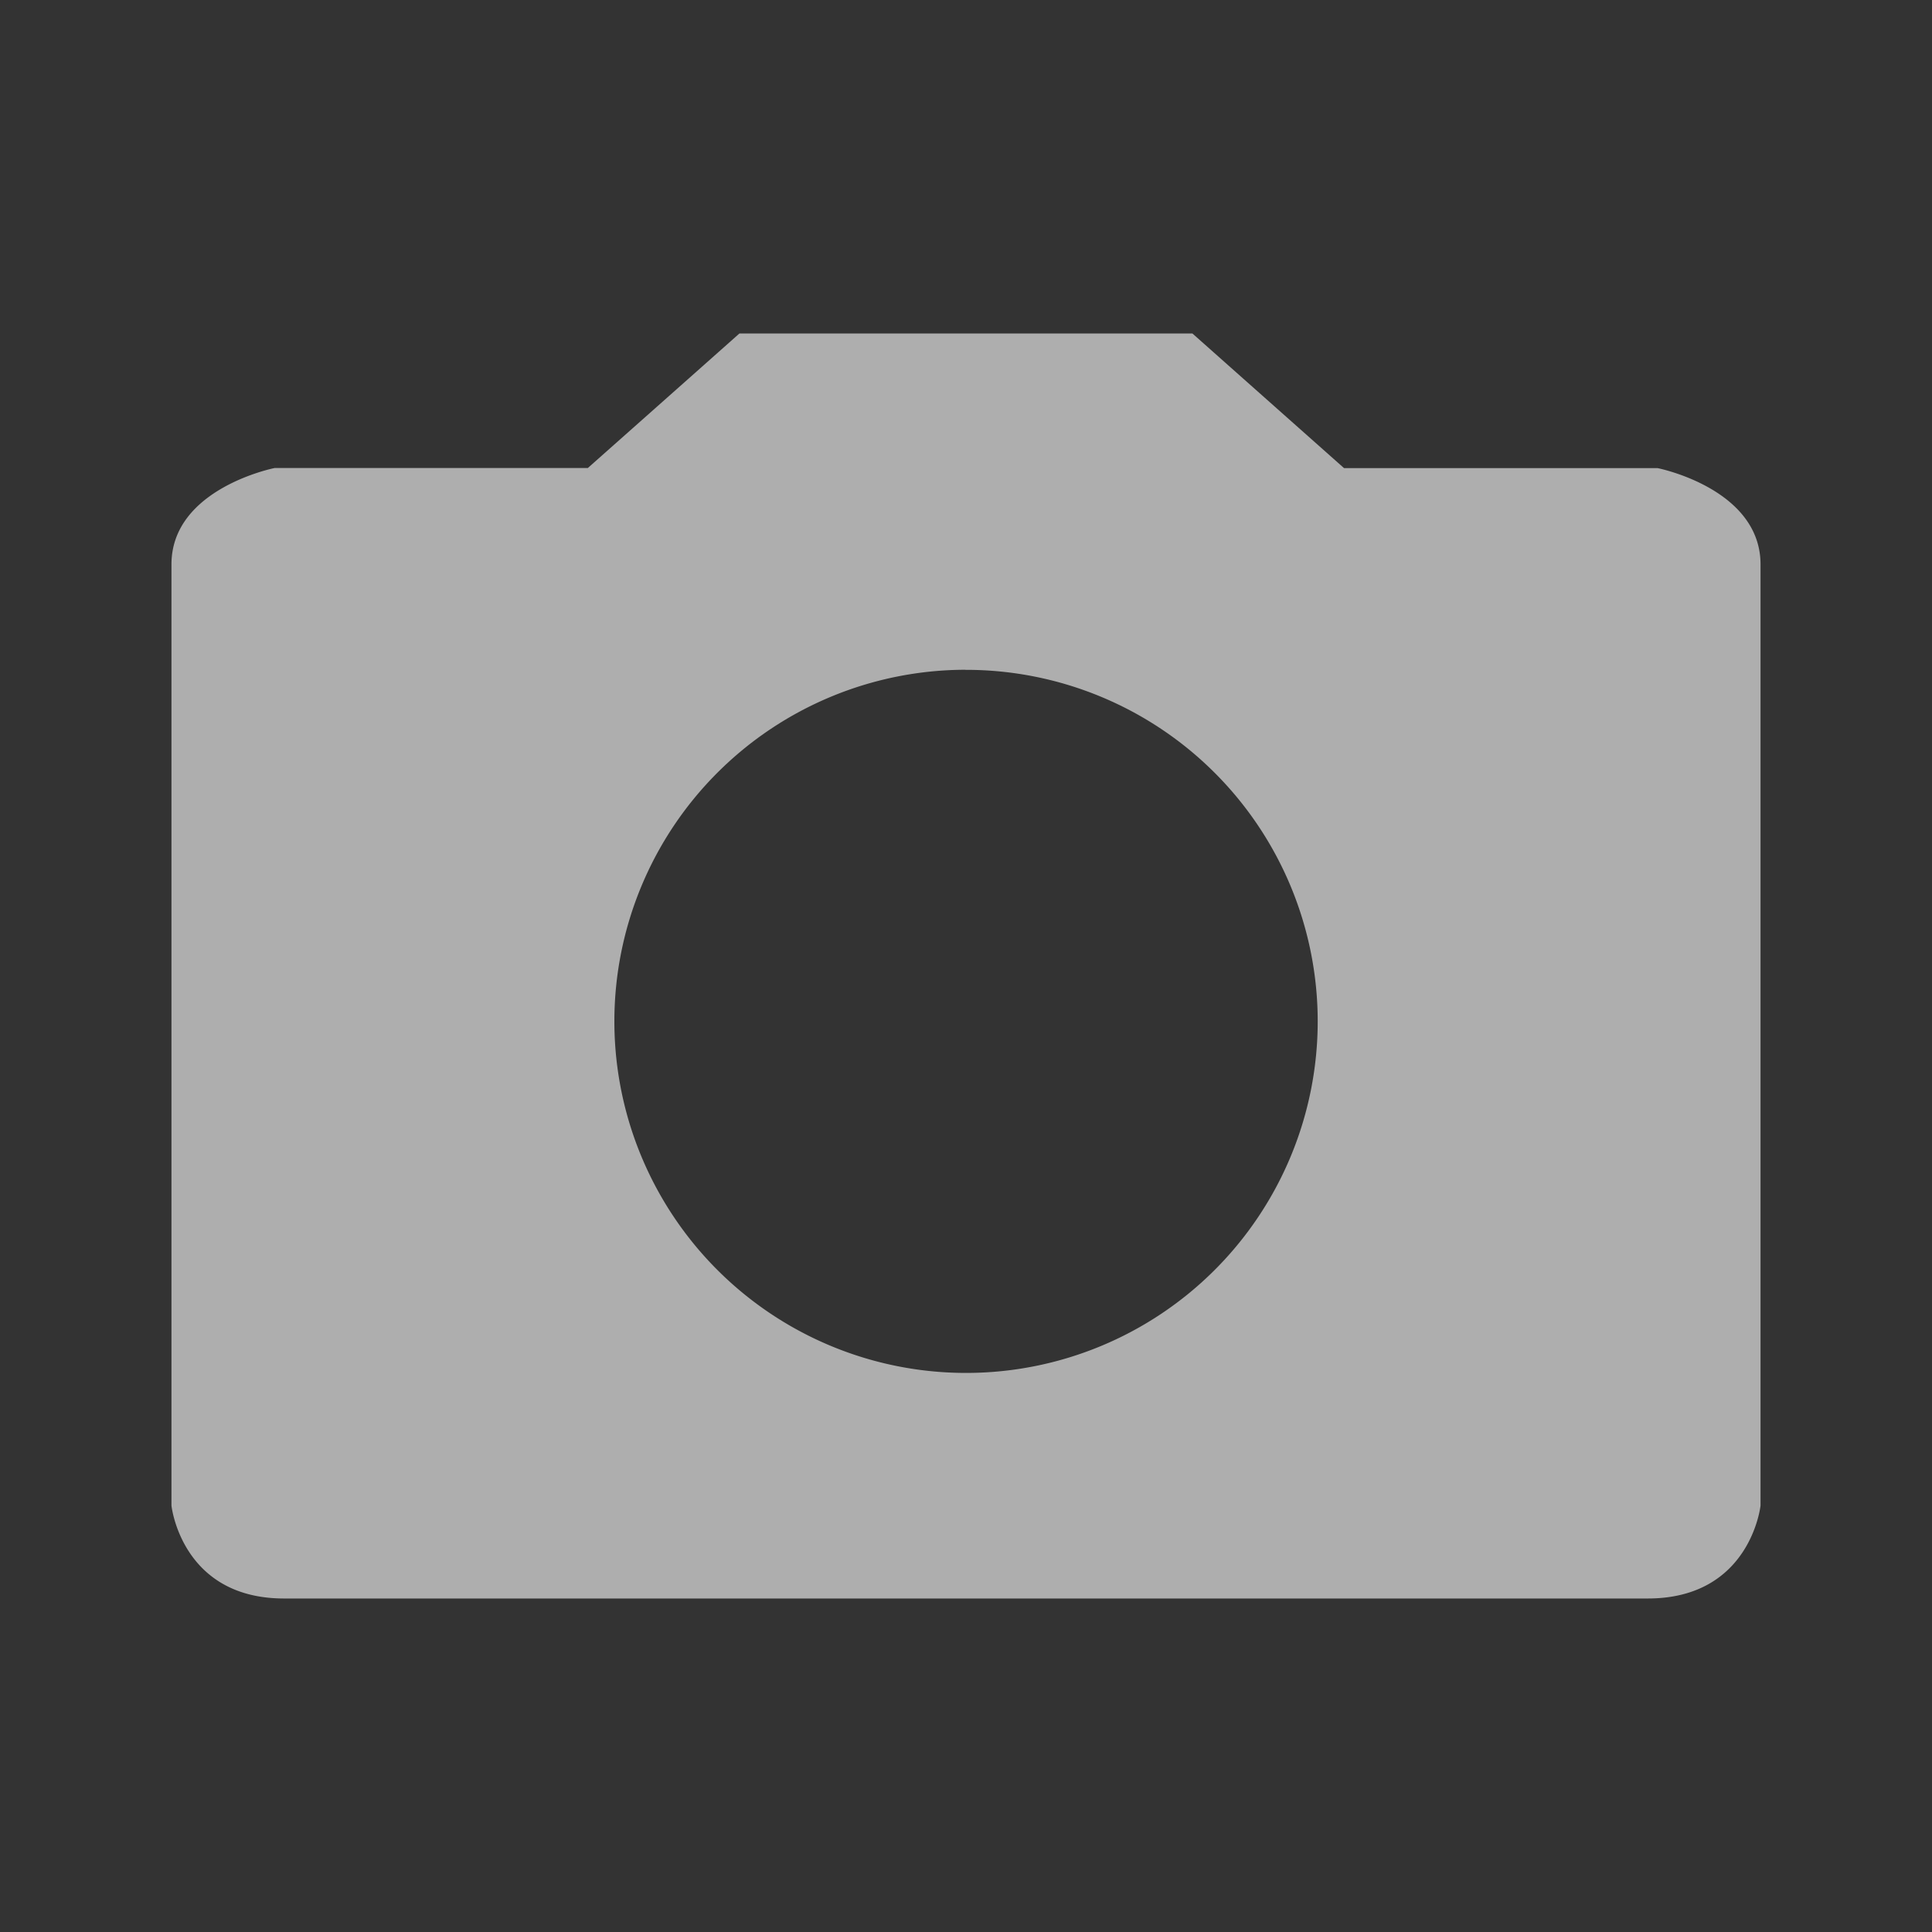 <?xml version="1.0" encoding="UTF-8" standalone="no"?>
<svg
   xmlns:dc="http://purl.org/dc/elements/1.1/"
   xmlns:cc="http://creativecommons.org/ns#"
   xmlns:rdf="http://www.w3.org/1999/02/22-rdf-syntax-ns#"
   xmlns:svg="http://www.w3.org/2000/svg"
   xmlns="http://www.w3.org/2000/svg"
   xmlns:sodipodi="http://sodipodi.sourceforge.net/DTD/sodipodi-0.dtd"
   xmlns:inkscape="http://www.inkscape.org/namespaces/inkscape"
   height="24px"
   viewBox="0 0 24 24"
   width="24px"
   fill="#000000"
   version="1.1"
   id="svg6"
   sodipodi:docname="photo_camera.svg"
   inkscape:version="1.0.2-2 (e86c870879, 2021-01-15)">
  <rect x="0" y="0" width="24" height="24" fill="#333333" stroke="none"/>
  <path
     id="path831-6"
     style="fill:#ffffff;fill-opacity:0.602;stroke:none;stroke-width:1.061px;stroke-linecap:butt;stroke-linejoin:miter;stroke-opacity:1"
     d="M 9.185,4.143 C 8.566,4.693 7.302,5.814 7.302,5.814 h -3.891 c 0,0 -1.281,0.253 -1.281,1.197 V 18.703 c 0,0 0.122,1.154 1.398,1.154 h 8.471 8.471 c 1.277,0 1.4,-1.154 1.4,-1.154 V 7.012 c 0,-0.945 -1.279,-1.197 -1.279,-1.197 h -3.895 c 0,0 -1.264,-1.122 -1.883,-1.672 h -2.814 z m 2.809,4.178 a 4.368,4.368 0 0 1 0.008,0 4.368,4.368 0 0 1 4.367,4.367 4.368,4.368 0 0 1 -4.367,4.367 A 4.368,4.368 0 0 1 7.632,12.688 4.368,4.368 0 0 1 11.993,8.32 Z" />
  <defs
     id="defs10" />
  <sodipodi:namedview
     pagecolor="#ffffff"
     bordercolor="#666666"
     borderopacity="1"
     objecttolerance="10"
     gridtolerance="10"
     guidetolerance="10"
     inkscape:pageopacity="0"
     inkscape:pageshadow="2"
     inkscape:window-width="1920"
     inkscape:window-height="1057"
     id="namedview8"
     showgrid="false"
     inkscape:zoom="13.376103"
     inkscape:cx="19.495808"
     inkscape:cy="12.186775"
     inkscape:window-x="-8"
     inkscape:window-y="-8"
     inkscape:window-maximized="1"
     inkscape:current-layer="svg6"
     inkscape:document-rotation="0"
     showguides="true"
     inkscape:guide-bbox="true" />
</svg>
